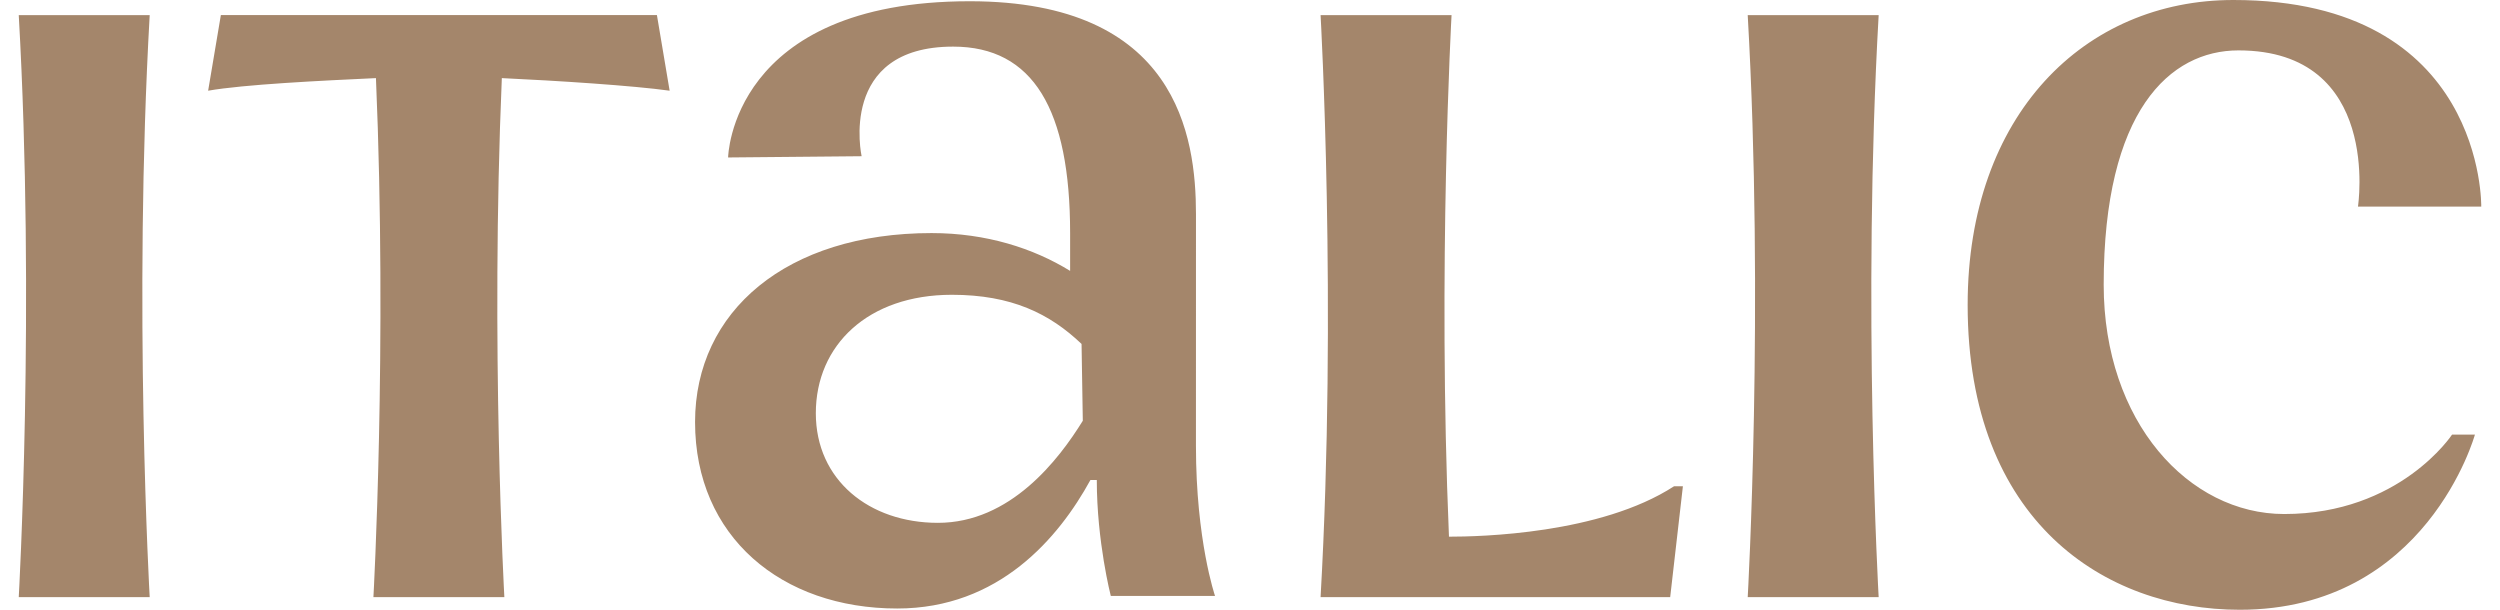 <svg width="82" height="20" viewBox="0 0 82 20" fill="none" xmlns="http://www.w3.org/2000/svg">
<g clip-path="url(#clip0_2354_3342)">
<path d="M81.385 6.777C81.385 6.777 81.511 0 73.254 0C68.375 0 64.539 3.76 64.539 10C64.539 17.107 69.043 20 73.463 20C79.593 20 81.177 14.256 81.177 14.256H80.427C80.427 14.256 78.716 16.86 74.923 16.86C71.794 16.86 69.001 13.843 69.001 9.339C69.001 3.636 71.169 1.653 73.421 1.653C78.133 1.653 77.341 6.777 77.341 6.777H81.385ZM39.228 7.025C39.228 4.463 38.603 0.041 31.806 0.041C23.966 0.041 23.882 5.165 23.882 5.165L28.261 5.124C28.261 5.124 27.469 1.529 31.263 1.529C33.89 1.529 35.1 3.595 35.1 7.645V8.885C33.89 8.14 32.346 7.645 30.555 7.645C25.801 7.645 22.798 10.207 22.798 13.843C22.798 17.603 25.634 19.959 29.429 19.959C32.765 19.959 34.724 17.645 35.766 15.744H35.975C35.975 17.769 36.434 19.546 36.434 19.546H39.853C39.853 19.546 39.227 17.727 39.227 14.628L39.228 7.025ZM30.763 17.149C28.511 17.149 26.759 15.744 26.759 13.554C26.759 11.322 28.47 9.669 31.222 9.669C33.182 9.669 34.433 10.289 35.475 11.281L35.516 13.801C34.724 15.083 33.14 17.149 30.763 17.149ZM0.615 0.496C1.156 10.041 0.615 19.586 0.615 19.586H4.91C4.91 19.586 4.367 10.041 4.91 0.496H0.615ZM57.325 0.496C57.868 10.041 57.325 19.586 57.325 19.586H61.62C61.62 19.586 61.078 10.041 61.62 0.496H57.325ZM21.964 2.975L21.547 0.495H7.244L6.827 2.975C7.995 2.769 10.539 2.645 12.331 2.562C12.707 11.364 12.248 19.587 12.248 19.587H16.543C16.543 19.587 16.084 11.364 16.46 2.562C18.253 2.645 20.797 2.81 21.964 2.975ZM47.526 17.603C47.151 8.76 47.611 0.496 47.611 0.496H43.315C43.315 0.496 43.857 10.041 43.315 19.586H54.782L55.199 15.95H54.908C52.488 17.52 48.528 17.603 47.528 17.603H47.526Z" fill="#A4866B"/>
</g>
<defs>
<clipPath id="clip0_2354_3342">
<rect width="82" height="20" fill="white"/>
</clipPath>
</defs>
</svg>
